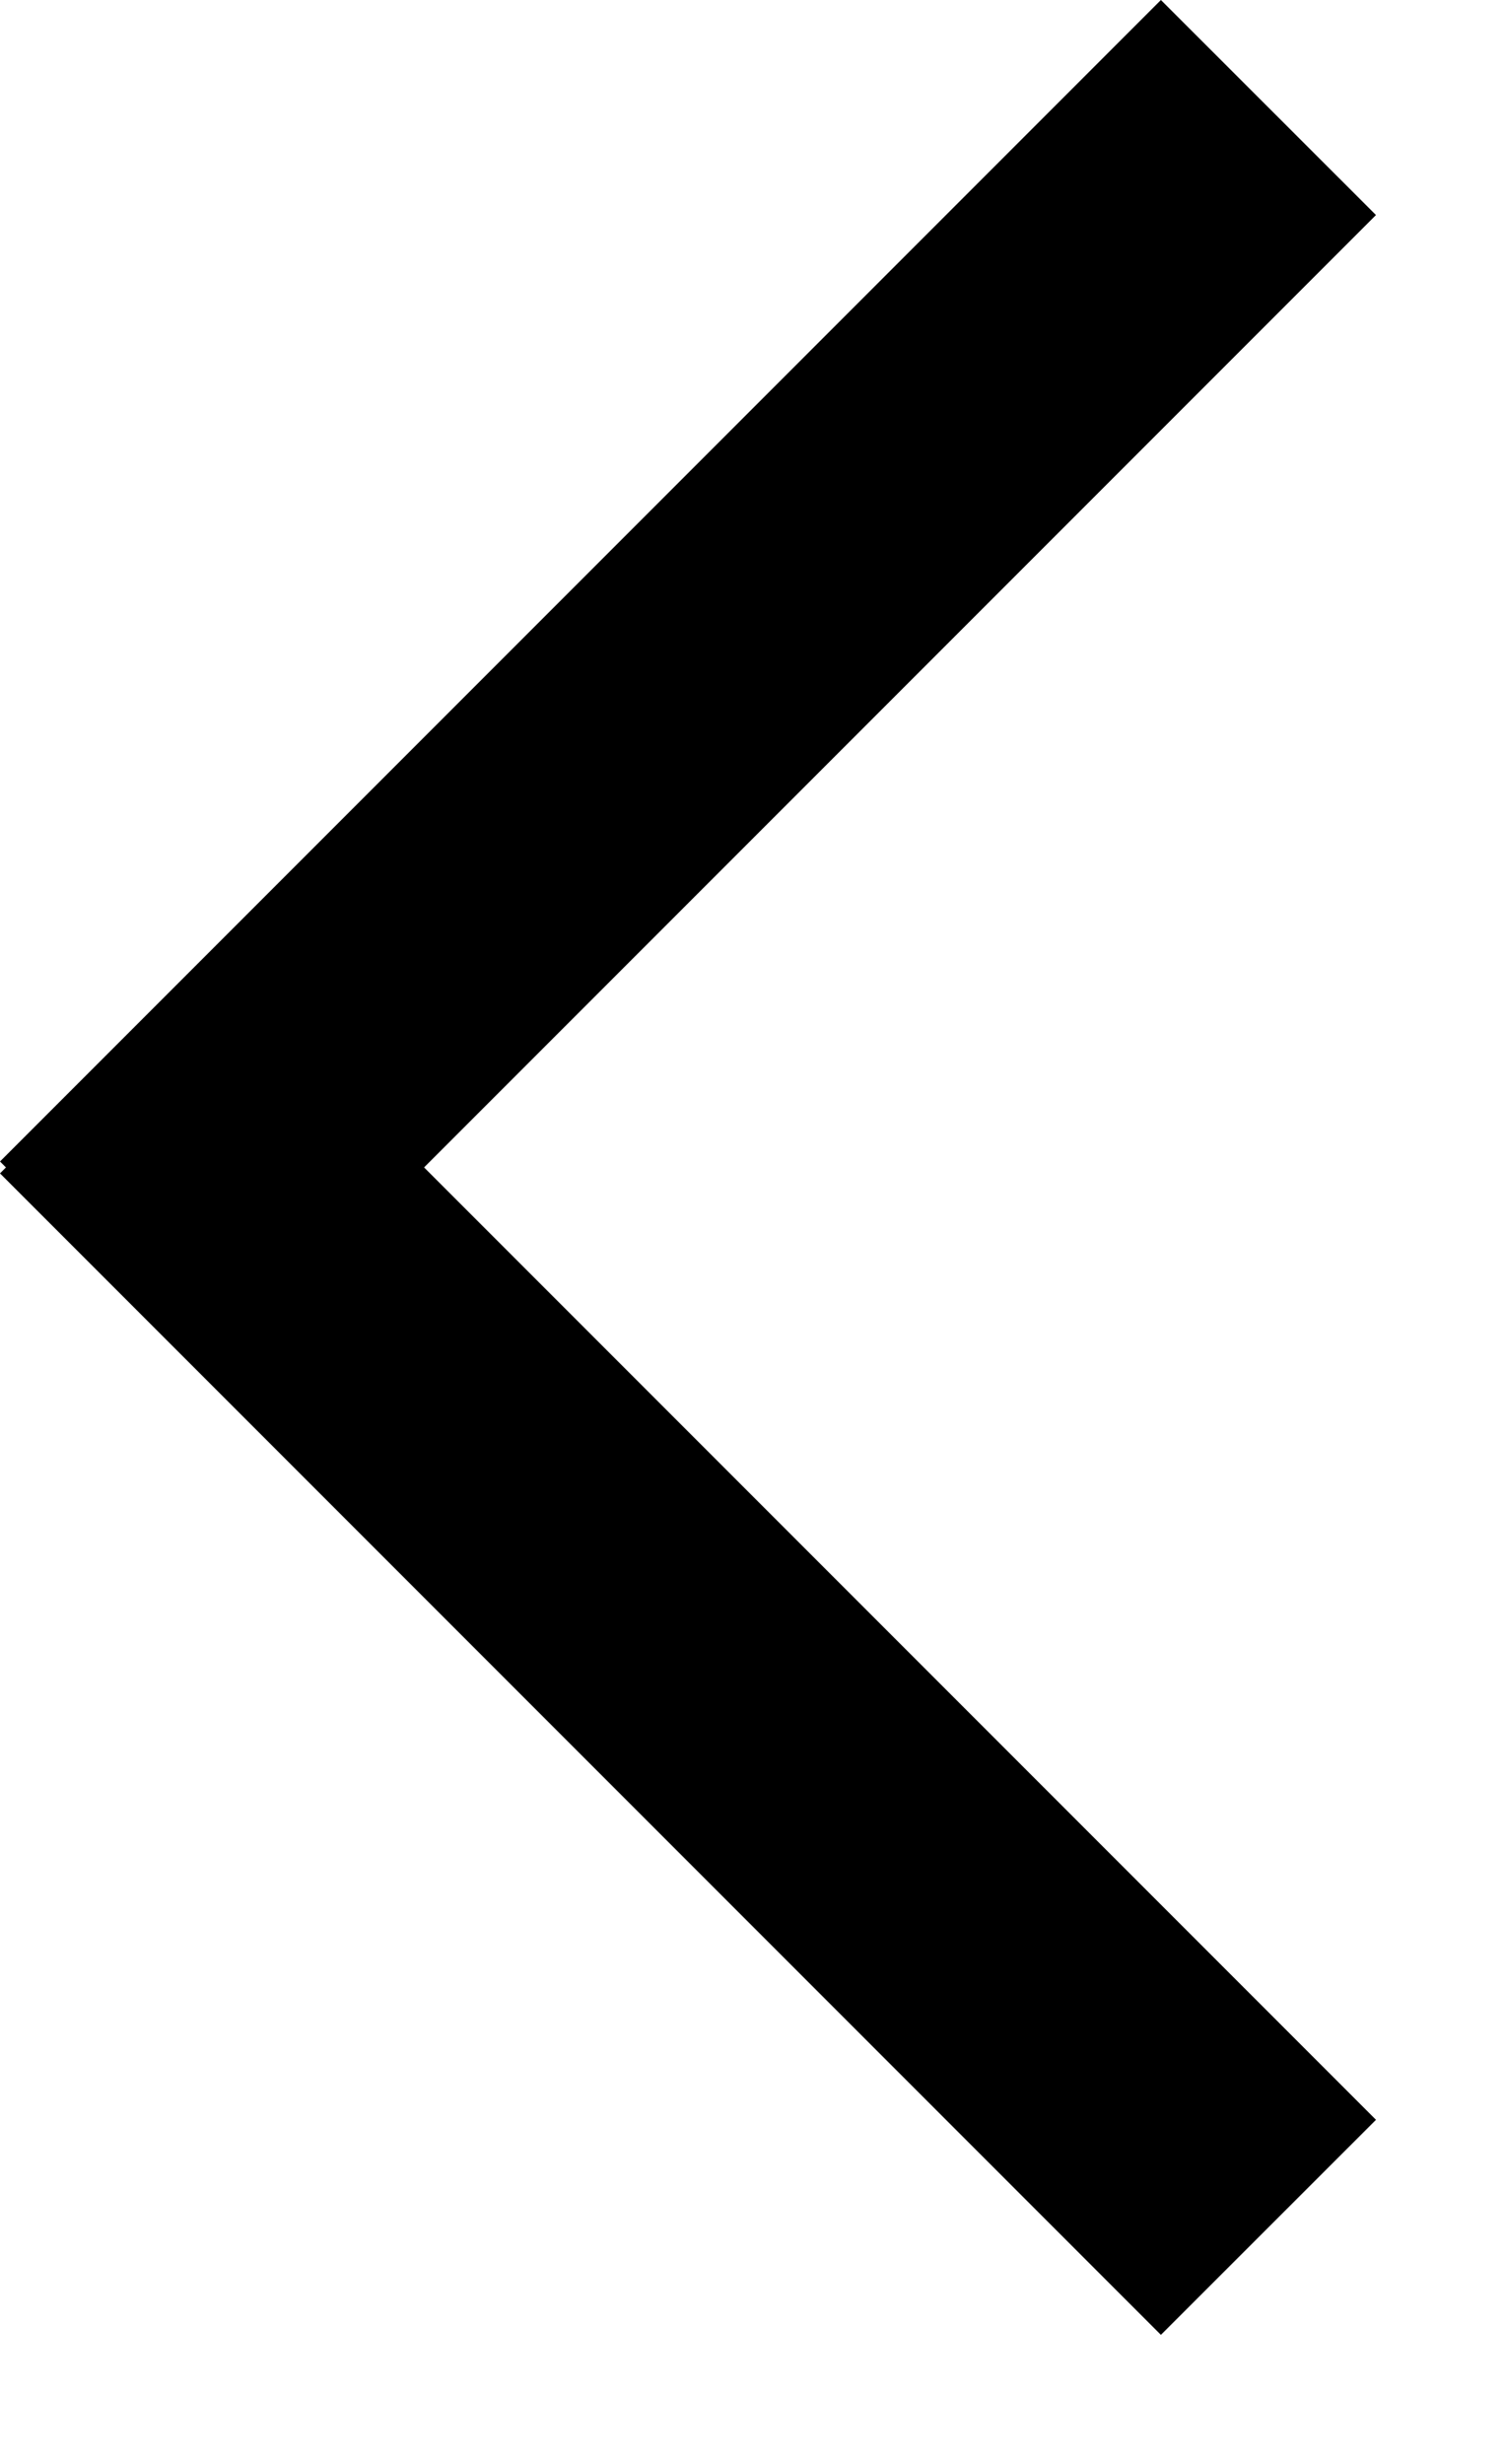 <svg width="11" height="18" viewBox="0 0 11 18" fill="none" xmlns="http://www.w3.org/2000/svg">
<path d="M1.571 7L10.057 15.486L8.485 17.057L1.50441e-06 8.572L1.571 7Z" fill="black"/>
<path d="M1.571 10.057L10.057 1.571L8.485 -7.79391e-06L1.50441e-06 8.485L1.571 10.057Z" fill="black"/>
</svg>
